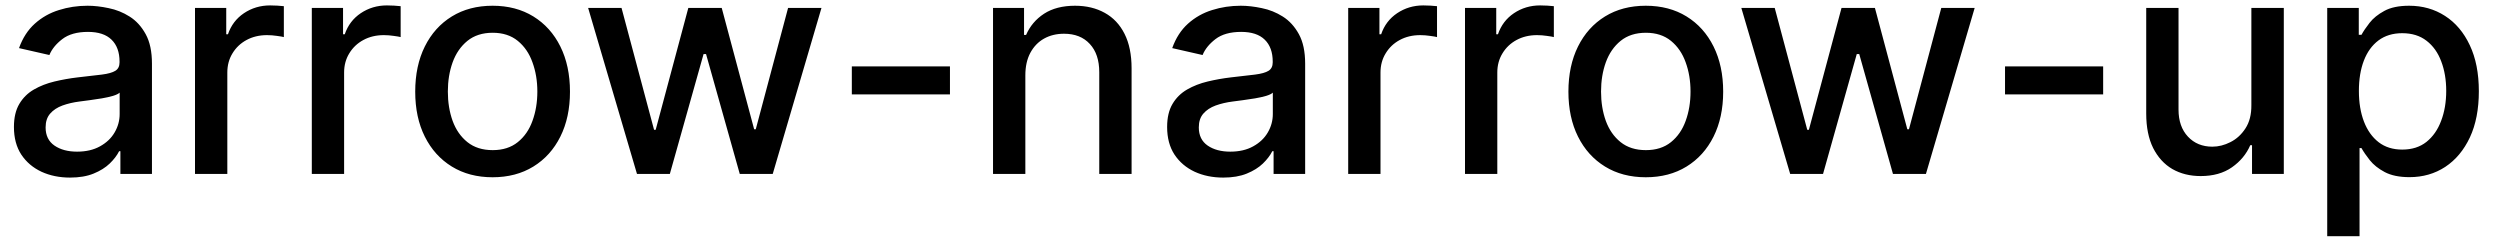 <svg width="115" height="11" viewBox="0 0 115 11" fill="none" xmlns="http://www.w3.org/2000/svg">
<path d="M3.222 8.169C2.738 8.169 2.3 8.08 1.909 7.901C1.518 7.718 1.208 7.455 0.979 7.11C0.754 6.765 0.641 6.343 0.641 5.842C0.641 5.411 0.724 5.057 0.89 4.778C1.056 4.5 1.279 4.28 1.561 4.117C1.843 3.955 2.158 3.832 2.506 3.749C2.854 3.666 3.208 3.603 3.57 3.56C4.027 3.507 4.398 3.464 4.683 3.431C4.968 3.395 5.175 3.337 5.305 3.257C5.434 3.178 5.499 3.048 5.499 2.869V2.835C5.499 2.4 5.376 2.064 5.131 1.825C4.889 1.587 4.527 1.467 4.047 1.467C3.546 1.467 3.152 1.578 2.864 1.8C2.579 2.019 2.381 2.263 2.272 2.531L0.875 2.213C1.041 1.749 1.283 1.375 1.601 1.089C1.922 0.801 2.292 0.592 2.71 0.463C3.127 0.33 3.566 0.264 4.027 0.264C4.332 0.264 4.655 0.301 4.996 0.374C5.341 0.443 5.663 0.572 5.961 0.761C6.263 0.95 6.509 1.22 6.702 1.572C6.894 1.92 6.99 2.372 6.99 2.929V8H5.538V6.956H5.479C5.383 7.148 5.238 7.337 5.046 7.523C4.854 7.708 4.607 7.862 4.305 7.985C4.004 8.108 3.643 8.169 3.222 8.169ZM3.545 6.976C3.956 6.976 4.307 6.895 4.599 6.732C4.894 6.57 5.117 6.358 5.27 6.096C5.426 5.831 5.504 5.547 5.504 5.246V4.261C5.451 4.314 5.348 4.364 5.195 4.411C5.046 4.454 4.875 4.492 4.683 4.525C4.491 4.555 4.304 4.583 4.121 4.609C3.939 4.633 3.787 4.652 3.664 4.669C3.376 4.705 3.112 4.767 2.874 4.853C2.638 4.939 2.449 5.063 2.307 5.226C2.168 5.385 2.098 5.597 2.098 5.862C2.098 6.23 2.234 6.509 2.506 6.697C2.777 6.883 3.124 6.976 3.545 6.976ZM8.97 8V0.364H10.407V1.577H10.486C10.626 1.166 10.871 0.843 11.222 0.607C11.577 0.369 11.978 0.249 12.425 0.249C12.518 0.249 12.627 0.253 12.753 0.259C12.883 0.266 12.984 0.274 13.057 0.284V1.706C12.997 1.689 12.891 1.671 12.739 1.651C12.586 1.628 12.434 1.616 12.281 1.616C11.93 1.616 11.617 1.691 11.341 1.84C11.07 1.986 10.854 2.19 10.695 2.452C10.536 2.71 10.457 3.005 10.457 3.337V8H8.97ZM14.343 8V0.364H15.78V1.577H15.859C15.999 1.166 16.244 0.843 16.595 0.607C16.95 0.369 17.351 0.249 17.798 0.249C17.891 0.249 18 0.253 18.126 0.259C18.256 0.266 18.357 0.274 18.43 0.284V1.706C18.37 1.689 18.264 1.671 18.111 1.651C17.959 1.628 17.807 1.616 17.654 1.616C17.303 1.616 16.99 1.691 16.715 1.84C16.443 1.986 16.227 2.19 16.068 2.452C15.909 2.71 15.829 3.005 15.829 3.337V8H14.343ZM22.659 8.154C21.943 8.154 21.319 7.99 20.785 7.662C20.251 7.334 19.837 6.875 19.542 6.285C19.247 5.695 19.1 5.005 19.1 4.217C19.1 3.424 19.247 2.732 19.542 2.138C19.837 1.545 20.251 1.085 20.785 0.756C21.319 0.428 21.943 0.264 22.659 0.264C23.375 0.264 24 0.428 24.534 0.756C25.067 1.085 25.482 1.545 25.776 2.138C26.071 2.732 26.219 3.424 26.219 4.217C26.219 5.005 26.071 5.695 25.776 6.285C25.482 6.875 25.067 7.334 24.534 7.662C24 7.99 23.375 8.154 22.659 8.154ZM22.664 6.906C23.128 6.906 23.513 6.784 23.818 6.538C24.123 6.293 24.348 5.967 24.494 5.559C24.643 5.151 24.718 4.702 24.718 4.212C24.718 3.724 24.643 3.277 24.494 2.869C24.348 2.458 24.123 2.129 23.818 1.88C23.513 1.631 23.128 1.507 22.664 1.507C22.197 1.507 21.809 1.631 21.501 1.88C21.196 2.129 20.969 2.458 20.82 2.869C20.674 3.277 20.601 3.724 20.601 4.212C20.601 4.702 20.674 5.151 20.82 5.559C20.969 5.967 21.196 6.293 21.501 6.538C21.809 6.784 22.197 6.906 22.664 6.906ZM29.301 8L27.054 0.364H28.59L30.087 5.972H30.161L31.663 0.364H33.199L34.691 5.947H34.765L36.252 0.364H37.788L35.546 8H34.029L32.478 2.487H32.364L30.813 8H29.301ZM43.698 3.053V4.341H39.184V3.053H43.698ZM47.166 3.466V8H45.679V0.364H47.106V1.607H47.2C47.376 1.202 47.651 0.877 48.026 0.632C48.403 0.387 48.879 0.264 49.452 0.264C49.973 0.264 50.428 0.374 50.82 0.592C51.211 0.808 51.514 1.129 51.729 1.557C51.945 1.984 52.053 2.513 52.053 3.143V8H50.566V3.322C50.566 2.768 50.422 2.336 50.133 2.024C49.845 1.709 49.449 1.552 48.945 1.552C48.601 1.552 48.294 1.626 48.026 1.776C47.76 1.925 47.55 2.143 47.394 2.432C47.242 2.717 47.166 3.062 47.166 3.466ZM56.269 8.169C55.785 8.169 55.347 8.08 54.956 7.901C54.565 7.718 54.255 7.455 54.026 7.11C53.801 6.765 53.688 6.343 53.688 5.842C53.688 5.411 53.771 5.057 53.937 4.778C54.102 4.5 54.326 4.28 54.608 4.117C54.89 3.955 55.205 3.832 55.553 3.749C55.901 3.666 56.255 3.603 56.617 3.56C57.074 3.507 57.445 3.464 57.73 3.431C58.015 3.395 58.222 3.337 58.352 3.257C58.481 3.178 58.545 3.048 58.545 2.869V2.835C58.545 2.4 58.423 2.064 58.178 1.825C57.936 1.587 57.574 1.467 57.094 1.467C56.593 1.467 56.199 1.578 55.91 1.8C55.626 2.019 55.428 2.263 55.319 2.531L53.922 2.213C54.088 1.749 54.33 1.375 54.648 1.089C54.969 0.801 55.339 0.592 55.756 0.463C56.174 0.33 56.613 0.264 57.074 0.264C57.379 0.264 57.702 0.301 58.043 0.374C58.388 0.443 58.709 0.572 59.008 0.761C59.309 0.95 59.556 1.22 59.749 1.572C59.941 1.92 60.037 2.372 60.037 2.929V8H58.585V6.956H58.526C58.429 7.148 58.285 7.337 58.093 7.523C57.901 7.708 57.654 7.862 57.352 7.985C57.051 8.108 56.689 8.169 56.269 8.169ZM56.592 6.976C57.003 6.976 57.354 6.895 57.646 6.732C57.941 6.57 58.164 6.358 58.317 6.096C58.472 5.831 58.55 5.547 58.55 5.246V4.261C58.497 4.314 58.395 4.364 58.242 4.411C58.093 4.454 57.922 4.492 57.73 4.525C57.538 4.555 57.351 4.583 57.168 4.609C56.986 4.633 56.834 4.652 56.711 4.669C56.423 4.705 56.159 4.767 55.92 4.853C55.685 4.939 55.496 5.063 55.354 5.226C55.215 5.385 55.145 5.597 55.145 5.862C55.145 6.23 55.281 6.509 55.553 6.697C55.824 6.883 56.171 6.976 56.592 6.976ZM62.017 8V0.364H63.454V1.577H63.533C63.672 1.166 63.918 0.843 64.269 0.607C64.624 0.369 65.025 0.249 65.472 0.249C65.565 0.249 65.674 0.253 65.8 0.259C65.93 0.266 66.031 0.274 66.103 0.284V1.706C66.044 1.689 65.938 1.671 65.785 1.651C65.633 1.628 65.48 1.616 65.328 1.616C64.977 1.616 64.663 1.691 64.388 1.84C64.117 1.986 63.901 2.19 63.742 2.452C63.583 2.71 63.503 3.005 63.503 3.337V8H62.017ZM67.39 8V0.364H68.827V1.577H68.906C69.046 1.166 69.291 0.843 69.642 0.607C69.997 0.369 70.398 0.249 70.845 0.249C70.938 0.249 71.047 0.253 71.173 0.259C71.303 0.266 71.404 0.274 71.477 0.284V1.706C71.417 1.689 71.311 1.671 71.158 1.651C71.006 1.628 70.853 1.616 70.701 1.616C70.35 1.616 70.037 1.691 69.761 1.84C69.49 1.986 69.274 2.19 69.115 2.452C68.956 2.71 68.876 3.005 68.876 3.337V8H67.39ZM75.706 8.154C74.99 8.154 74.365 7.99 73.832 7.662C73.298 7.334 72.884 6.875 72.589 6.285C72.294 5.695 72.147 5.005 72.147 4.217C72.147 3.424 72.294 2.732 72.589 2.138C72.884 1.545 73.298 1.085 73.832 0.756C74.365 0.428 74.99 0.264 75.706 0.264C76.422 0.264 77.047 0.428 77.58 0.756C78.114 1.085 78.528 1.545 78.823 2.138C79.118 2.732 79.266 3.424 79.266 4.217C79.266 5.005 79.118 5.695 78.823 6.285C78.528 6.875 78.114 7.334 77.58 7.662C77.047 7.99 76.422 8.154 75.706 8.154ZM75.711 6.906C76.175 6.906 76.56 6.784 76.865 6.538C77.169 6.293 77.395 5.967 77.541 5.559C77.69 5.151 77.764 4.702 77.764 4.212C77.764 3.724 77.69 3.277 77.541 2.869C77.395 2.458 77.169 2.129 76.865 1.88C76.56 1.631 76.175 1.507 75.711 1.507C75.244 1.507 74.856 1.631 74.548 1.88C74.243 2.129 74.016 2.458 73.867 2.869C73.721 3.277 73.648 3.724 73.648 4.212C73.648 4.702 73.721 5.151 73.867 5.559C74.016 5.967 74.243 6.293 74.548 6.538C74.856 6.784 75.244 6.906 75.711 6.906ZM82.348 8L80.101 0.364H81.637L83.134 5.972H83.208L84.71 0.364H86.246L87.737 5.947H87.812L89.299 0.364H90.835L88.593 8H87.076L85.525 2.487H85.411L83.86 8H82.348ZM96.745 3.053V4.341H92.231V3.053H96.745ZM103.563 4.833V0.364H105.055V8H103.593V6.678H103.513C103.338 7.085 103.056 7.425 102.668 7.697C102.284 7.965 101.805 8.099 101.232 8.099C100.741 8.099 100.307 7.992 99.929 7.776C99.555 7.558 99.26 7.234 99.044 6.807C98.832 6.379 98.726 5.851 98.726 5.221V0.364H100.212V5.042C100.212 5.562 100.357 5.977 100.645 6.285C100.933 6.593 101.308 6.747 101.768 6.747C102.047 6.747 102.324 6.678 102.599 6.538C102.877 6.399 103.107 6.189 103.29 5.907C103.475 5.625 103.567 5.267 103.563 4.833ZM107.052 10.864V0.364H108.504V1.602H108.628C108.714 1.442 108.838 1.259 109.001 1.05C109.163 0.841 109.389 0.659 109.677 0.503C109.965 0.344 110.347 0.264 110.82 0.264C111.437 0.264 111.987 0.42 112.471 0.732C112.955 1.043 113.334 1.492 113.61 2.079C113.888 2.665 114.027 3.371 114.027 4.197C114.027 5.022 113.89 5.73 113.615 6.32C113.339 6.906 112.962 7.359 112.481 7.677C112 7.992 111.452 8.149 110.835 8.149C110.371 8.149 109.992 8.071 109.697 7.915C109.405 7.76 109.177 7.577 109.011 7.369C108.845 7.16 108.718 6.974 108.628 6.812H108.539V10.864H107.052ZM108.509 4.182C108.509 4.719 108.587 5.189 108.742 5.594C108.898 5.998 109.124 6.315 109.419 6.543C109.713 6.769 110.075 6.881 110.502 6.881C110.946 6.881 111.318 6.764 111.616 6.528C111.914 6.29 112.14 5.967 112.292 5.559C112.448 5.151 112.526 4.692 112.526 4.182C112.526 3.678 112.45 3.226 112.297 2.825C112.148 2.424 111.923 2.107 111.621 1.875C111.323 1.643 110.95 1.527 110.502 1.527C110.071 1.527 109.707 1.638 109.409 1.86C109.114 2.082 108.89 2.392 108.737 2.79C108.585 3.188 108.509 3.652 108.509 4.182Z" fill="black"/>
</svg>
